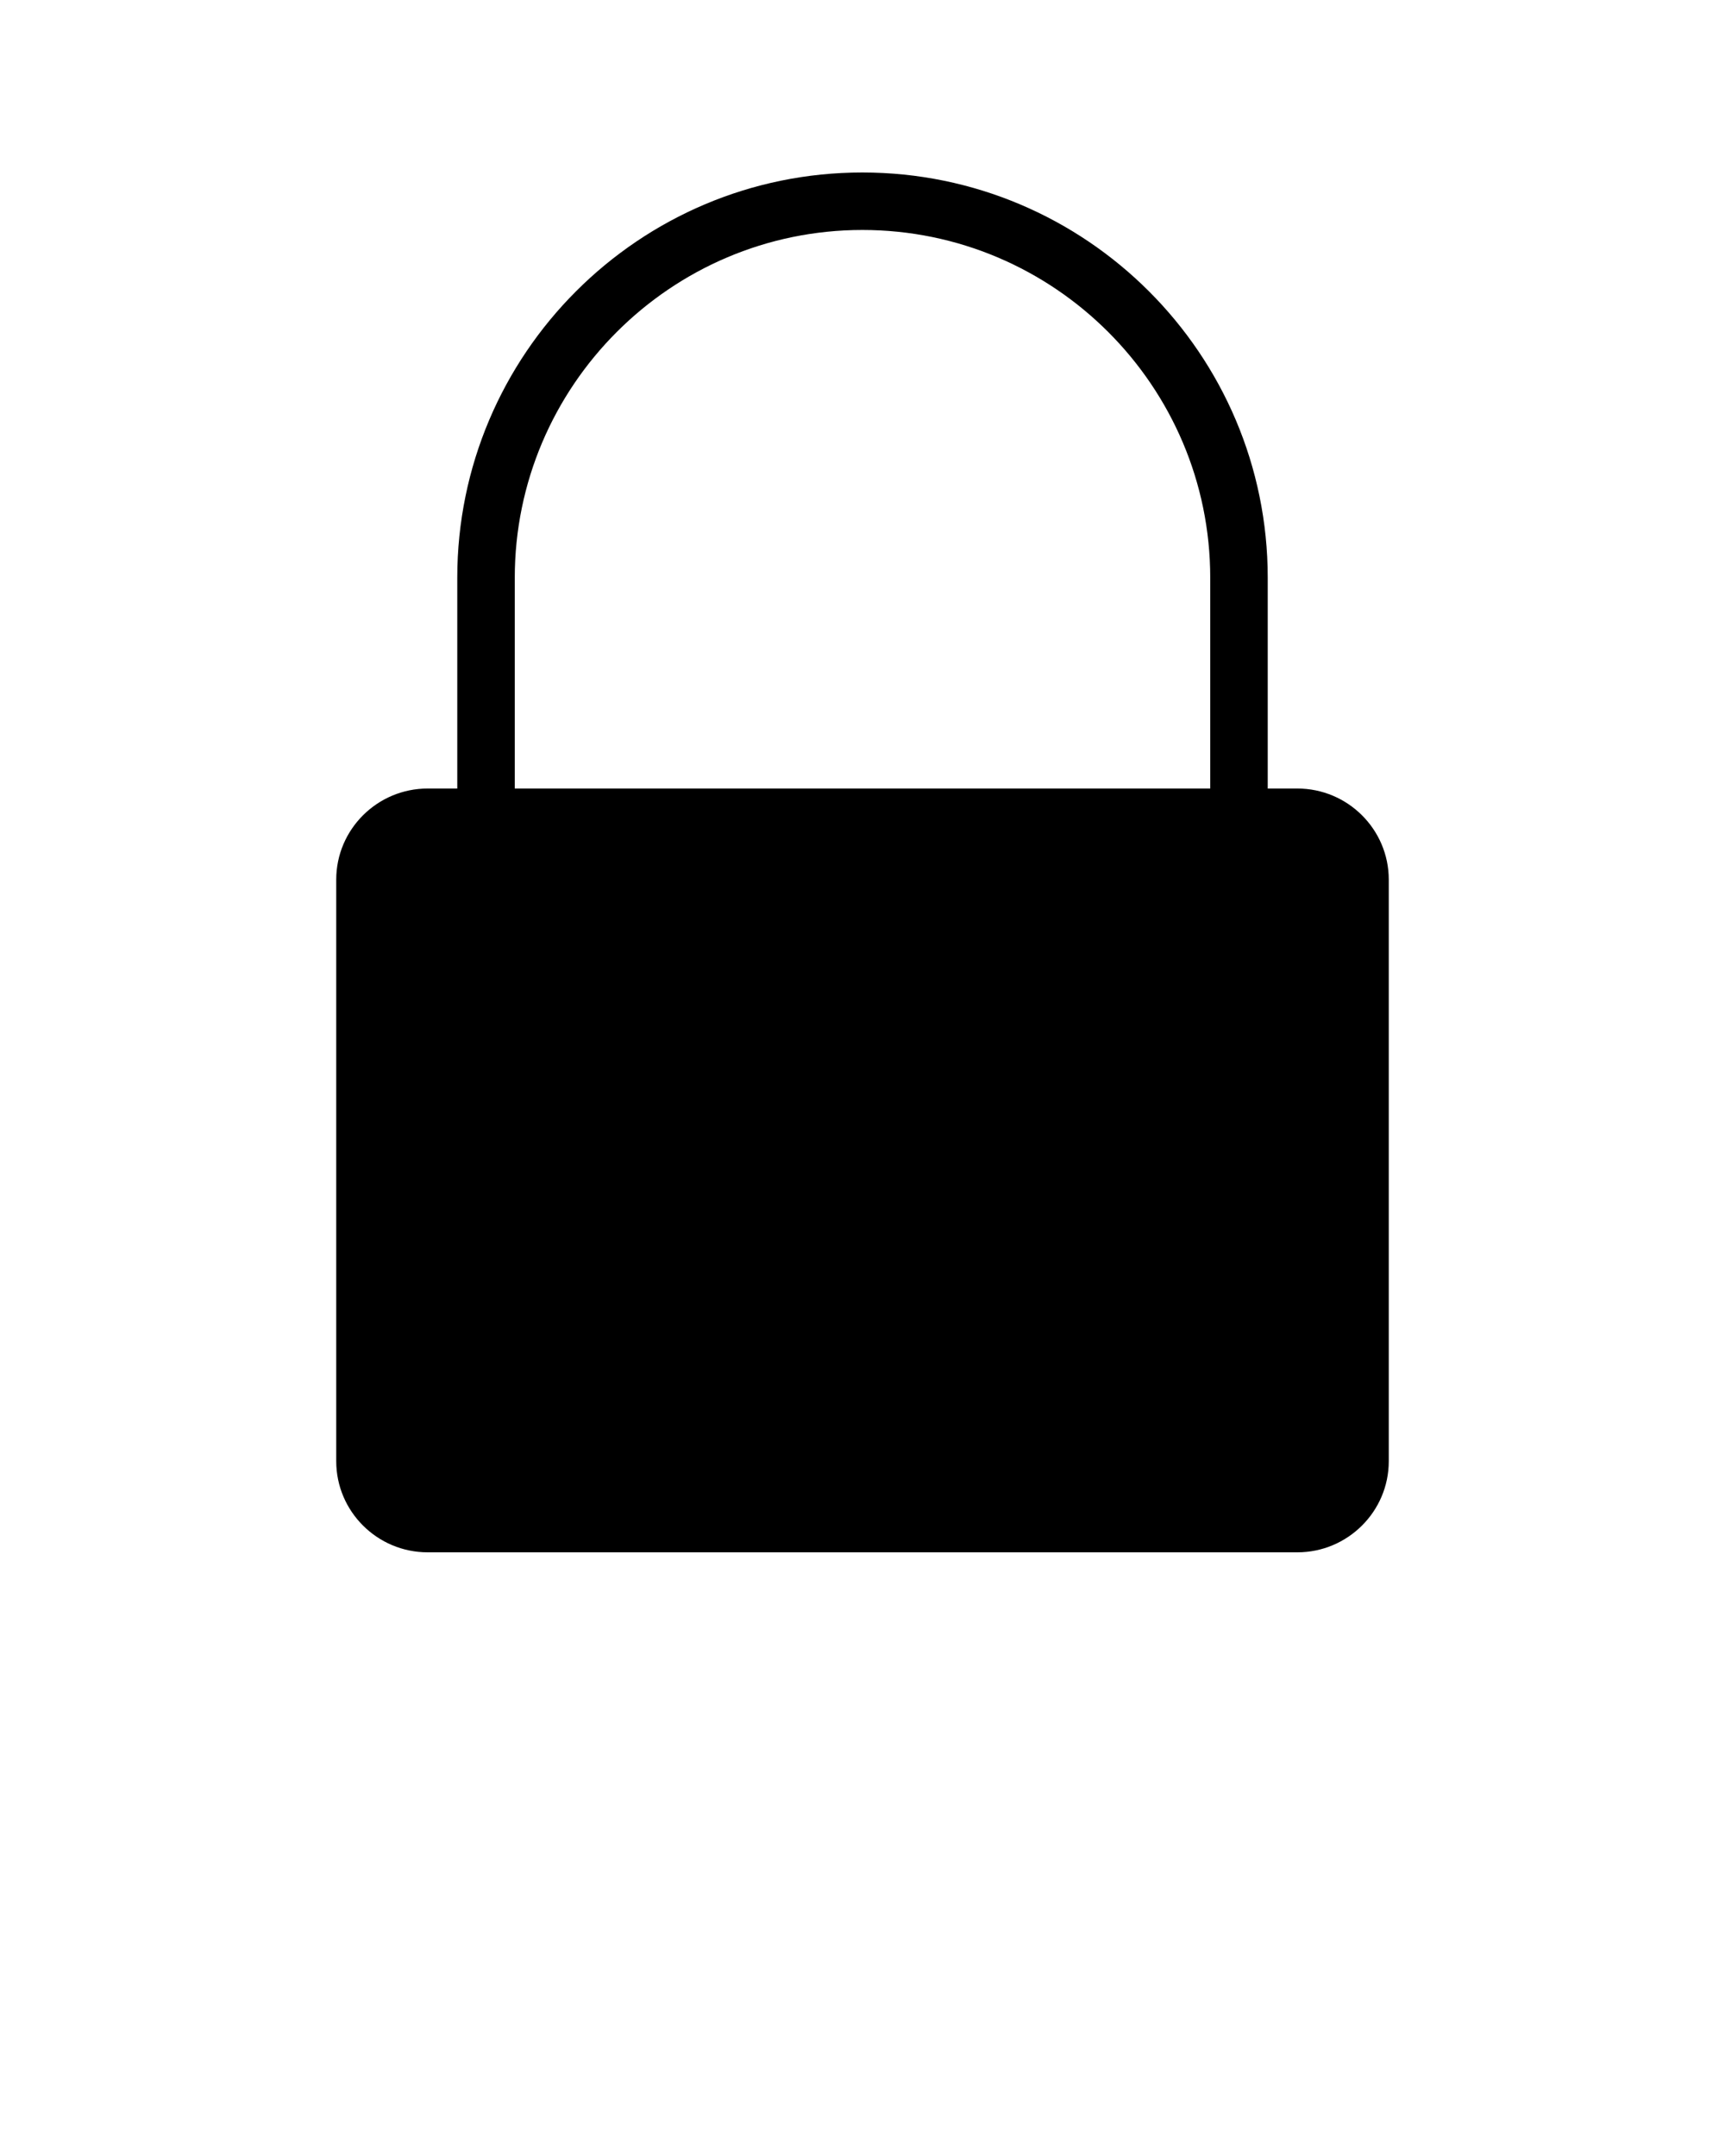 <svg xmlns="http://www.w3.org/2000/svg" xmlns:xlink="http://www.w3.org/1999/xlink" version="1.1" x="0px" y="0px" viewBox="0 0 60 75" enable-background="new 0 0 60 60" xml:space="preserve"><path d="M45.125,27.43h-1.03v-7.33C44.095,12.32,37.775,6,29.995,6  c-7.77,0-14.09,6.32-14.09,14.1v7.33H14.875c-1.75,0-3.18,1.42-3.18,3.17  v20.23C11.695,52.58,13.125,54,14.875,54h30.25c1.75,0,3.18-1.42,3.18-3.17V30.6  C48.305,28.85,46.875,27.43,45.125,27.43z M42.095,27.43H17.905v-7.33  C17.905,13.43,23.335,8,29.995,8c6.67,0,12.1,5.43,12.1,12.1V27.43z"/></svg>
